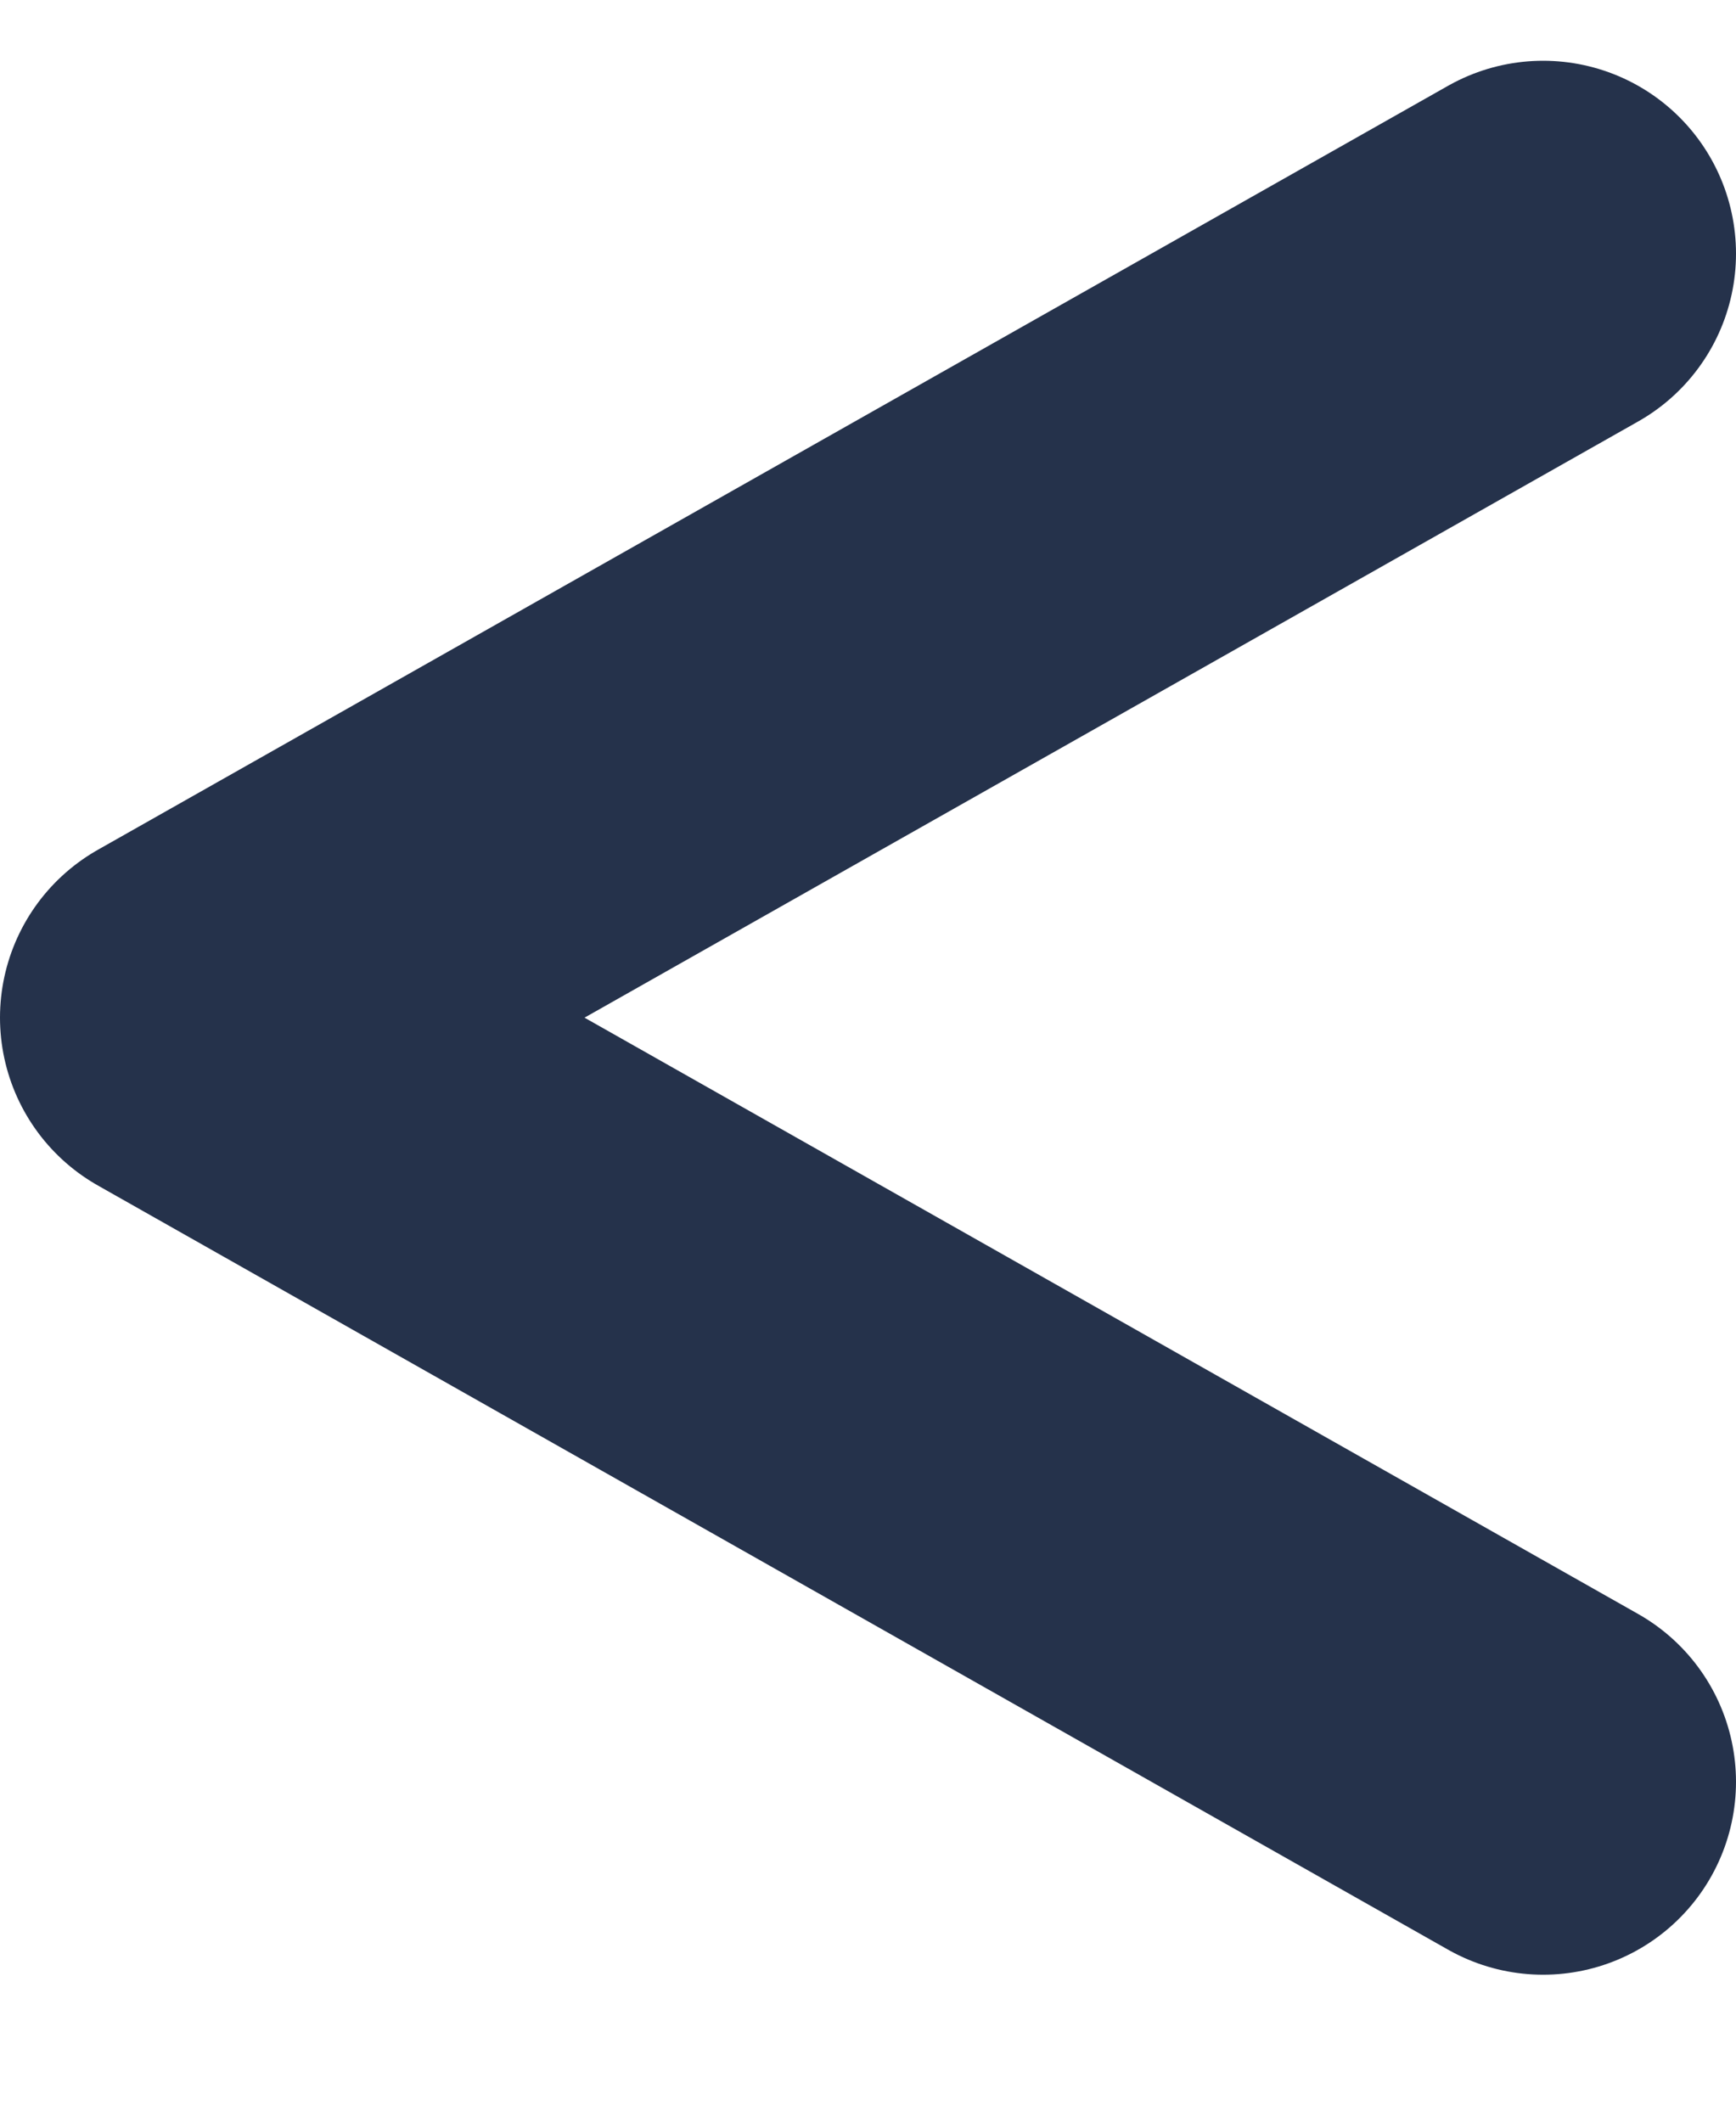 <svg width="9" height="11" viewBox="0 0 9 11" fill="none" xmlns="http://www.w3.org/2000/svg">
<path d="M8 1.315L1 5.276L8 9.238" stroke="#25324B" stroke-width="2" stroke-linecap="round" stroke-linejoin="round"/>
</svg>
